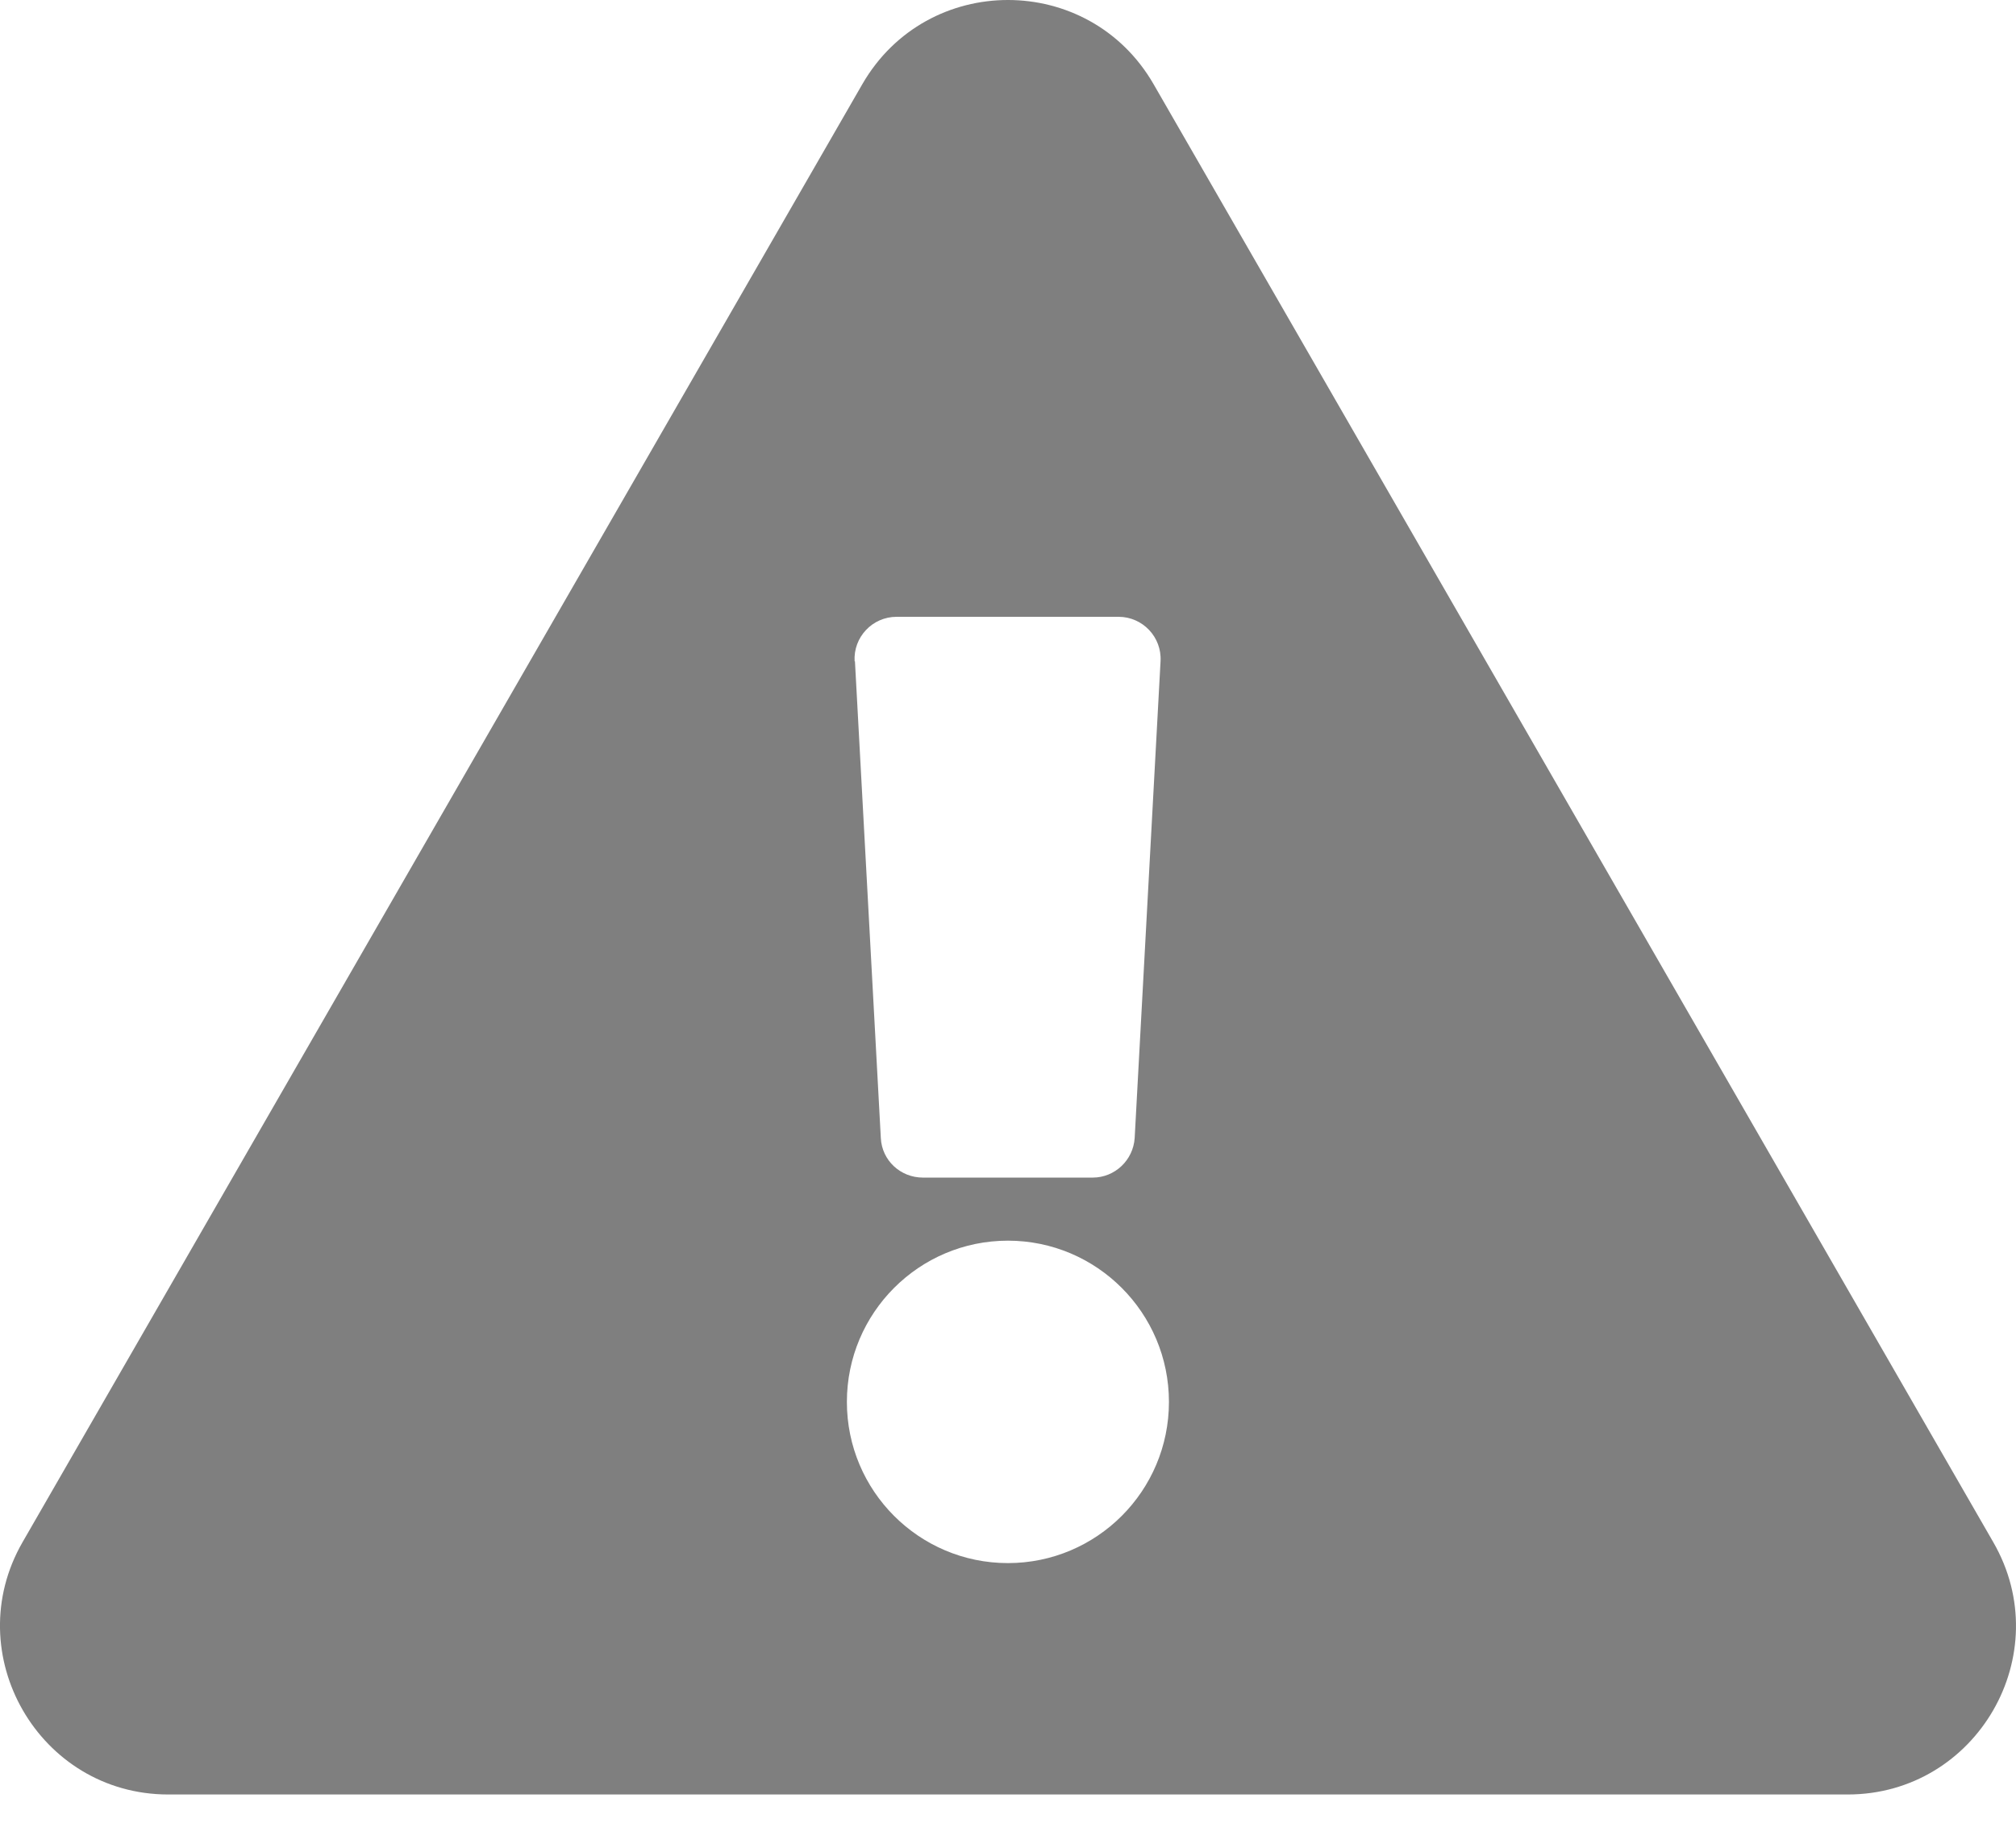 <svg width="24" height="22" viewBox="0 0 24 22" fill="none" xmlns="http://www.w3.org/2000/svg">
<path d="M23.729 18.361C24.5 19.696 23.533 21.366 21.996 21.366H2.003C0.465 21.366 -0.498 19.692 0.269 18.361L10.266 1.002C11.037 -0.334 12.962 -0.334 13.733 1.002L23.729 18.361ZM11.999 14.772C10.941 14.772 10.082 15.632 10.082 16.692C10.082 17.752 10.941 18.611 11.999 18.611C13.057 18.611 13.916 17.752 13.916 16.692C13.916 15.632 13.057 14.772 11.999 14.772ZM10.178 7.874L10.486 13.55C10.499 13.817 10.72 14.021 10.987 14.021H13.008C13.274 14.021 13.491 13.812 13.508 13.55L13.816 7.874C13.833 7.586 13.603 7.344 13.316 7.344H10.674C10.386 7.344 10.157 7.586 10.174 7.874H10.178Z" fill="black" fill-opacity="0.5"/>
</svg>
